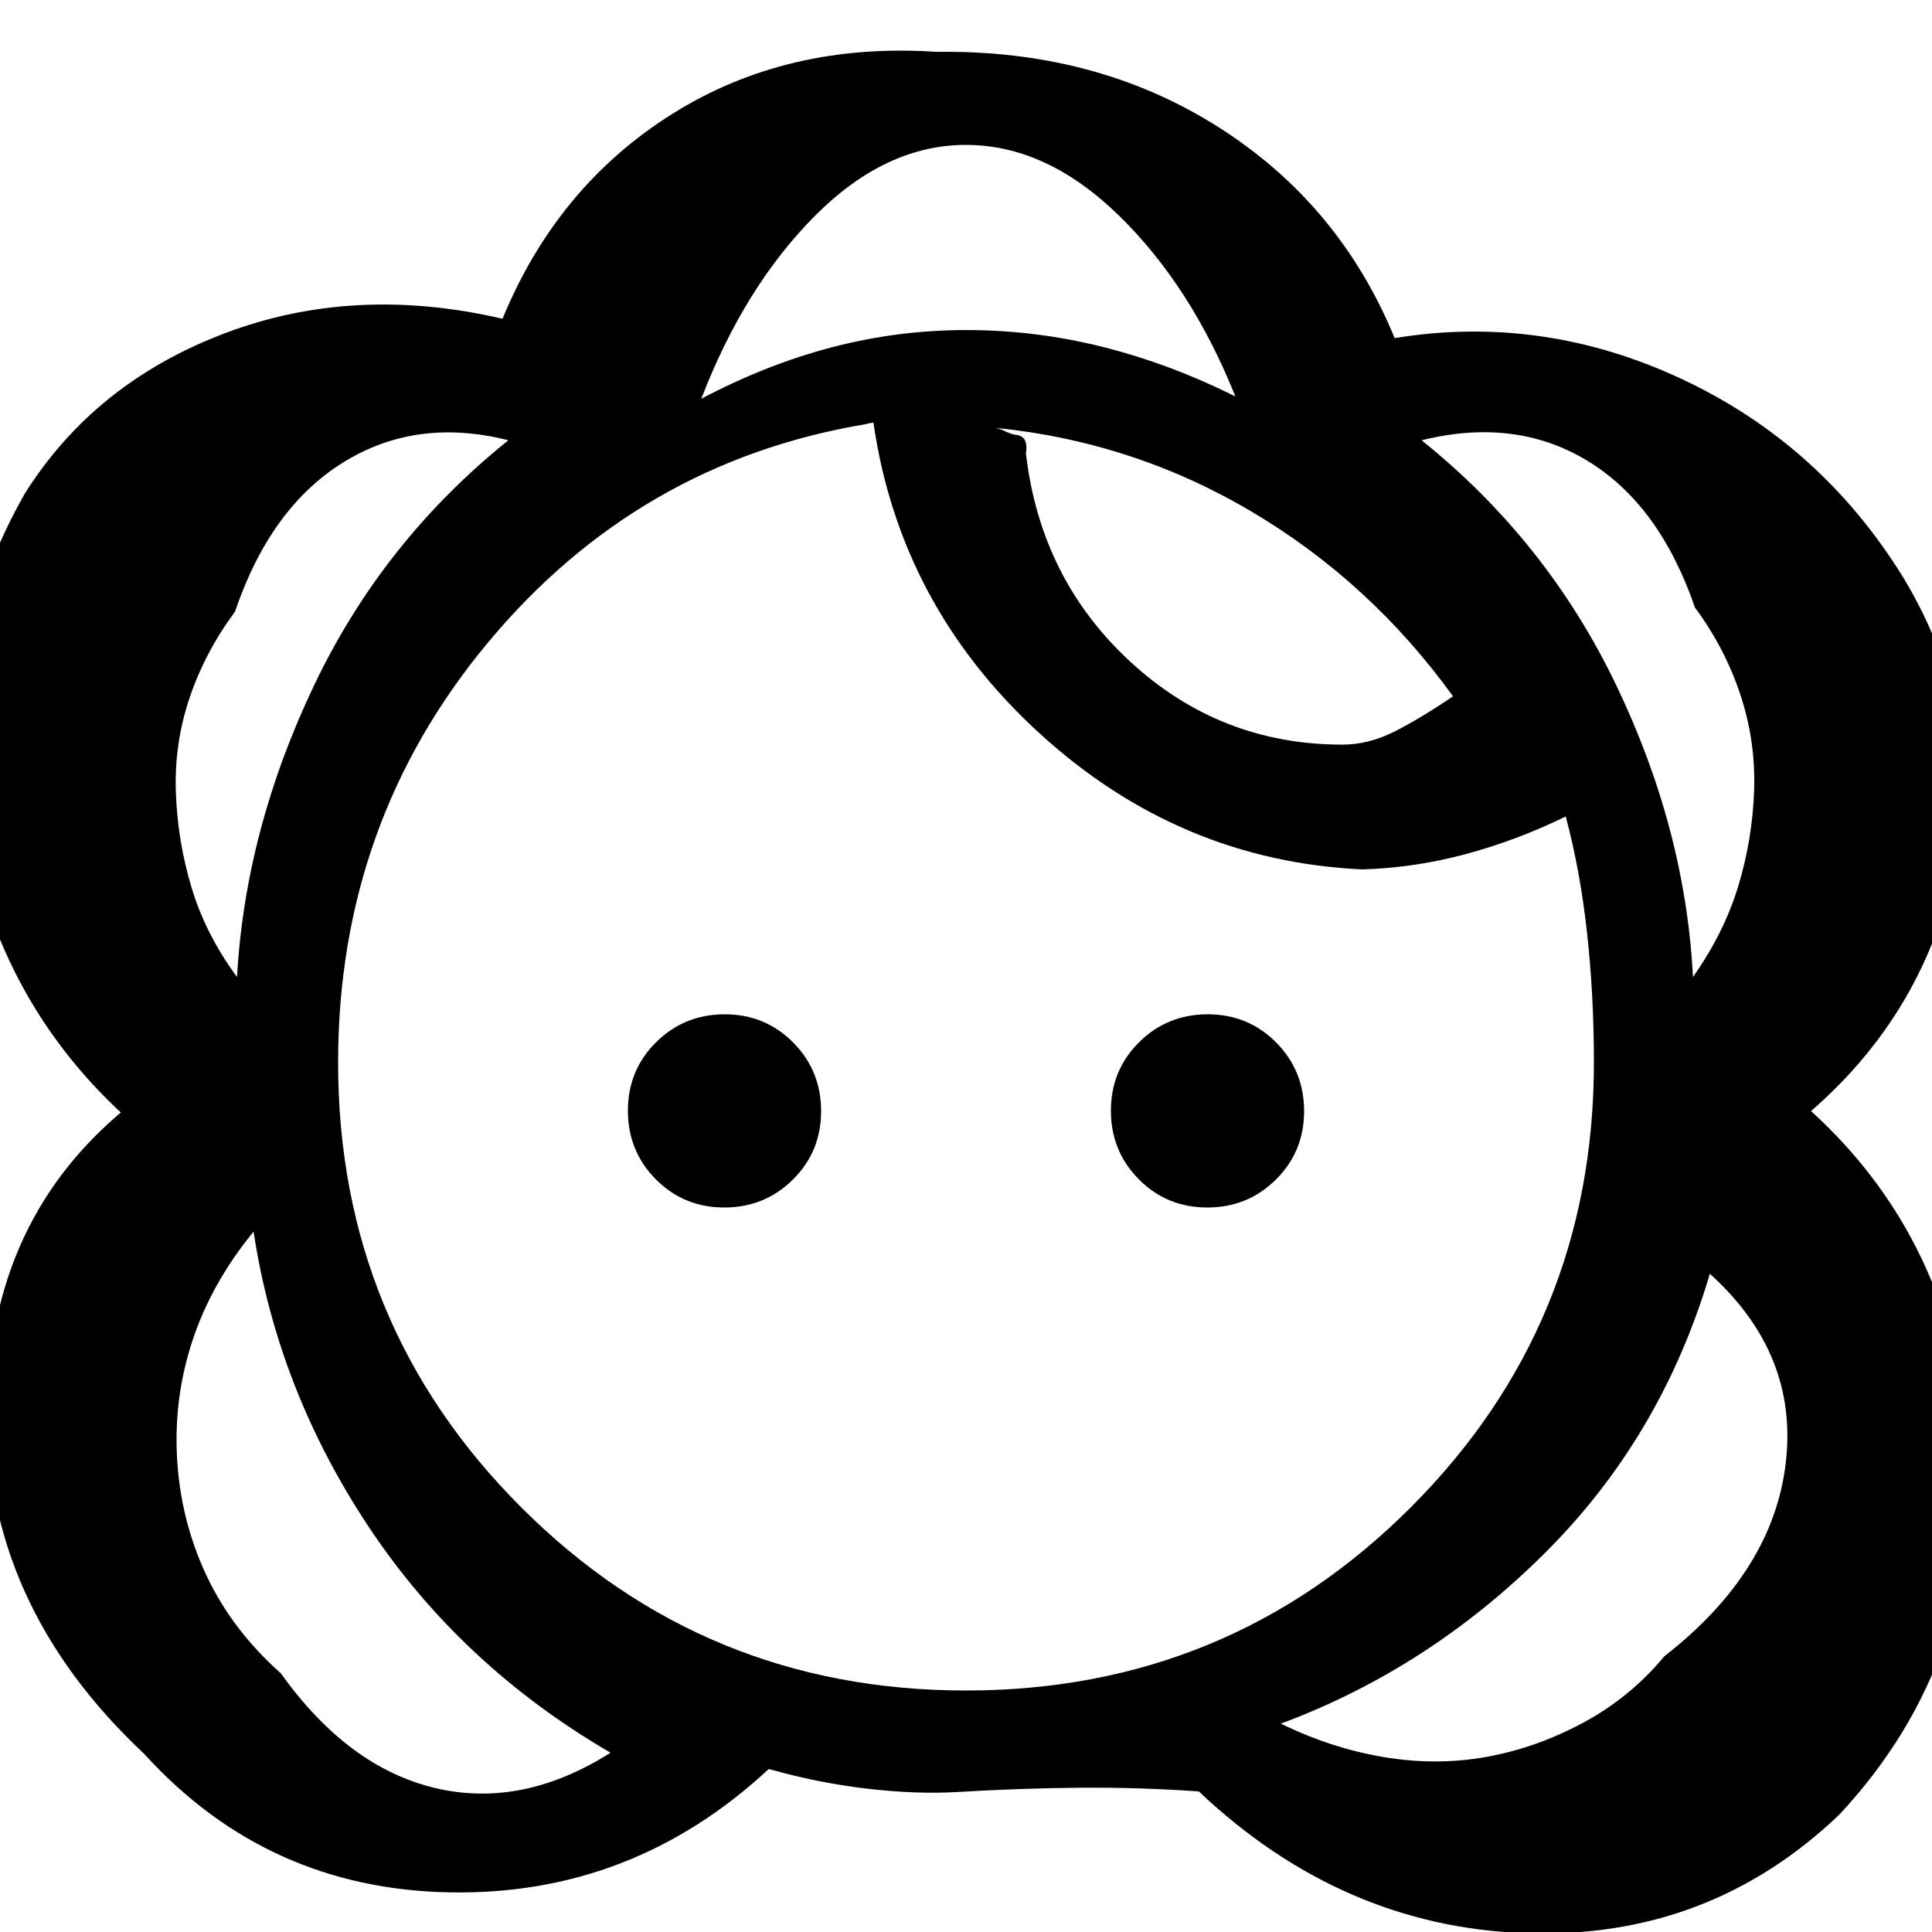<svg xmlns="http://www.w3.org/2000/svg" height="20" viewBox="0 -960 960 960" width="20"><path d="M382-81.001q-67.769 63-158.577 61.307-90.808-1.692-151.807-68.846-79.924-74.923-77.924-173.654 2-98.73 78.614-154.653-3.077 3.847-2.692 9.232.385 5.385.385 9.231Q1.383-456.23-15.617-546.115q-17-89.885 28-168.732 34.692-54.999 99.077-79.461 64.385-24.461 138.231-7.307 27.154-65.846 84.269-101.73 57.116-35.884 131.424-30.884 78.923-1.154 139.5 37.038Q665.461-858.999 693-791.999q73.539-12 142.616 20.308 69.077 32.308 110 98.462 42.308 70 25.116 147.384-17.192 77.384-83.423 128.23 3.846-5.769 4.231-9.808.385-4.039-1.923-9.424 81 66.847 88.5 174.232T914.001-58.384Q849.001 3.77 757.886.577q-91.115-3.193-162.192-70.424-29.385-2.077-58.886-1.847-29.5.23-61.424 2.154-19.999 1.154-44.307-1.654Q406.769-74 382-81ZM139.54-128.54q33.308 46.616 76.538 56.962 43.23 10.347 87.307-17.5-74.078-43.154-119.731-111.578Q138-269.078 126.001-348.001q-20.769 25.307-30.27 53.846-9.5 28.539-7.73 59.077 1.77 30.539 14.5 57.731 12.731 27.192 37.039 48.808Zm496.92 25q25.308 12.384 51.539 16.692t51-.23q24.769-4.54 47.962-17.078 23.192-12.539 40.038-32.846 54.001-42.077 60.347-96.154 6.347-54.076-37.731-93.922-23.923 80.847-81.693 138.5-57.77 57.654-131.462 85.038ZM480-120q130 0 221-91t91-221q0-33.693-3.423-64.654-3.423-30.962-10.576-57.654-24 11.769-49.5 18.654t-51.5 7.654q-91-4.164-160.419-67.582Q447.164-659.001 434-750.001l-1.36.202q-1.36.201-2.486.568-113.077 18.923-187.616 108.423Q168-551.308 168-432q0 130 91 221t221 91ZM359.887-360Q380-360 394-373.887q14-13.888 14-34Q408-428 394.113-442q-13.888-14-34-14Q340-456 326-442.113q-14 13.888-14 34Q312-388 325.887-374q13.888 14 34 14Zm240 0Q620-360 634-373.887q14-13.888 14-34Q648-428 634.113-442q-13.888-14-34-14Q580-456 566-442.113q-14 13.888-14 34Q552-388 565.887-374q13.888 14 34 14ZM117.77-474.537q4.154-73.384 38.346-145.039 34.191-71.654 96.499-121.655-45.538-11.539-81.883 10.885-36.346 22.423-53.961 74.27-14.846 20-22.539 42.73-7.692 22.731-6.846 47.039.846 24.308 7.846 47.501 7 23.192 22.538 44.269Zm723.46 0q15.538-22.077 22.538-45.269 7-23.193 7.846-47.501.846-24.308-6.846-47.539-7.693-23.23-22.539-43.23-17.615-51.232-53.461-72.963-35.845-21.731-82.383-10.192 62.308 50.001 96.692 121.655 34.384 71.655 38.153 145.039ZM667-589.999q13.154 0 26.076-6.577 12.923-6.578 28.923-17.424-41-56.769-100-91.731-59-34.962-128-41.731 2.693.385 5.001 1.539 2.307 1.154 5 1.923 1.506 0 2.869.577 1.362.577 2.131 1.731.77 1.154.962 2.885.192 1.731-.192 4.038 7.23 62.385 51.884 103.577Q606.308-589.999 667-589.999ZM348.463-761.844q32.307-17.077 64.995-25.616 32.687-8.539 66.542-8.539 34.511 0 67.832 8.347 33.321 8.346 66.013 24.654-22-55.001-57.961-90.001Q519.922-888 480-888t-74.999 35.193q-35.077 35.193-56.538 90.963ZM87.386-566.307ZM480-795.999Zm29 54.307Zm362.614 174.385ZM738.999-87.077ZM88.001-235.079Z"/></svg>